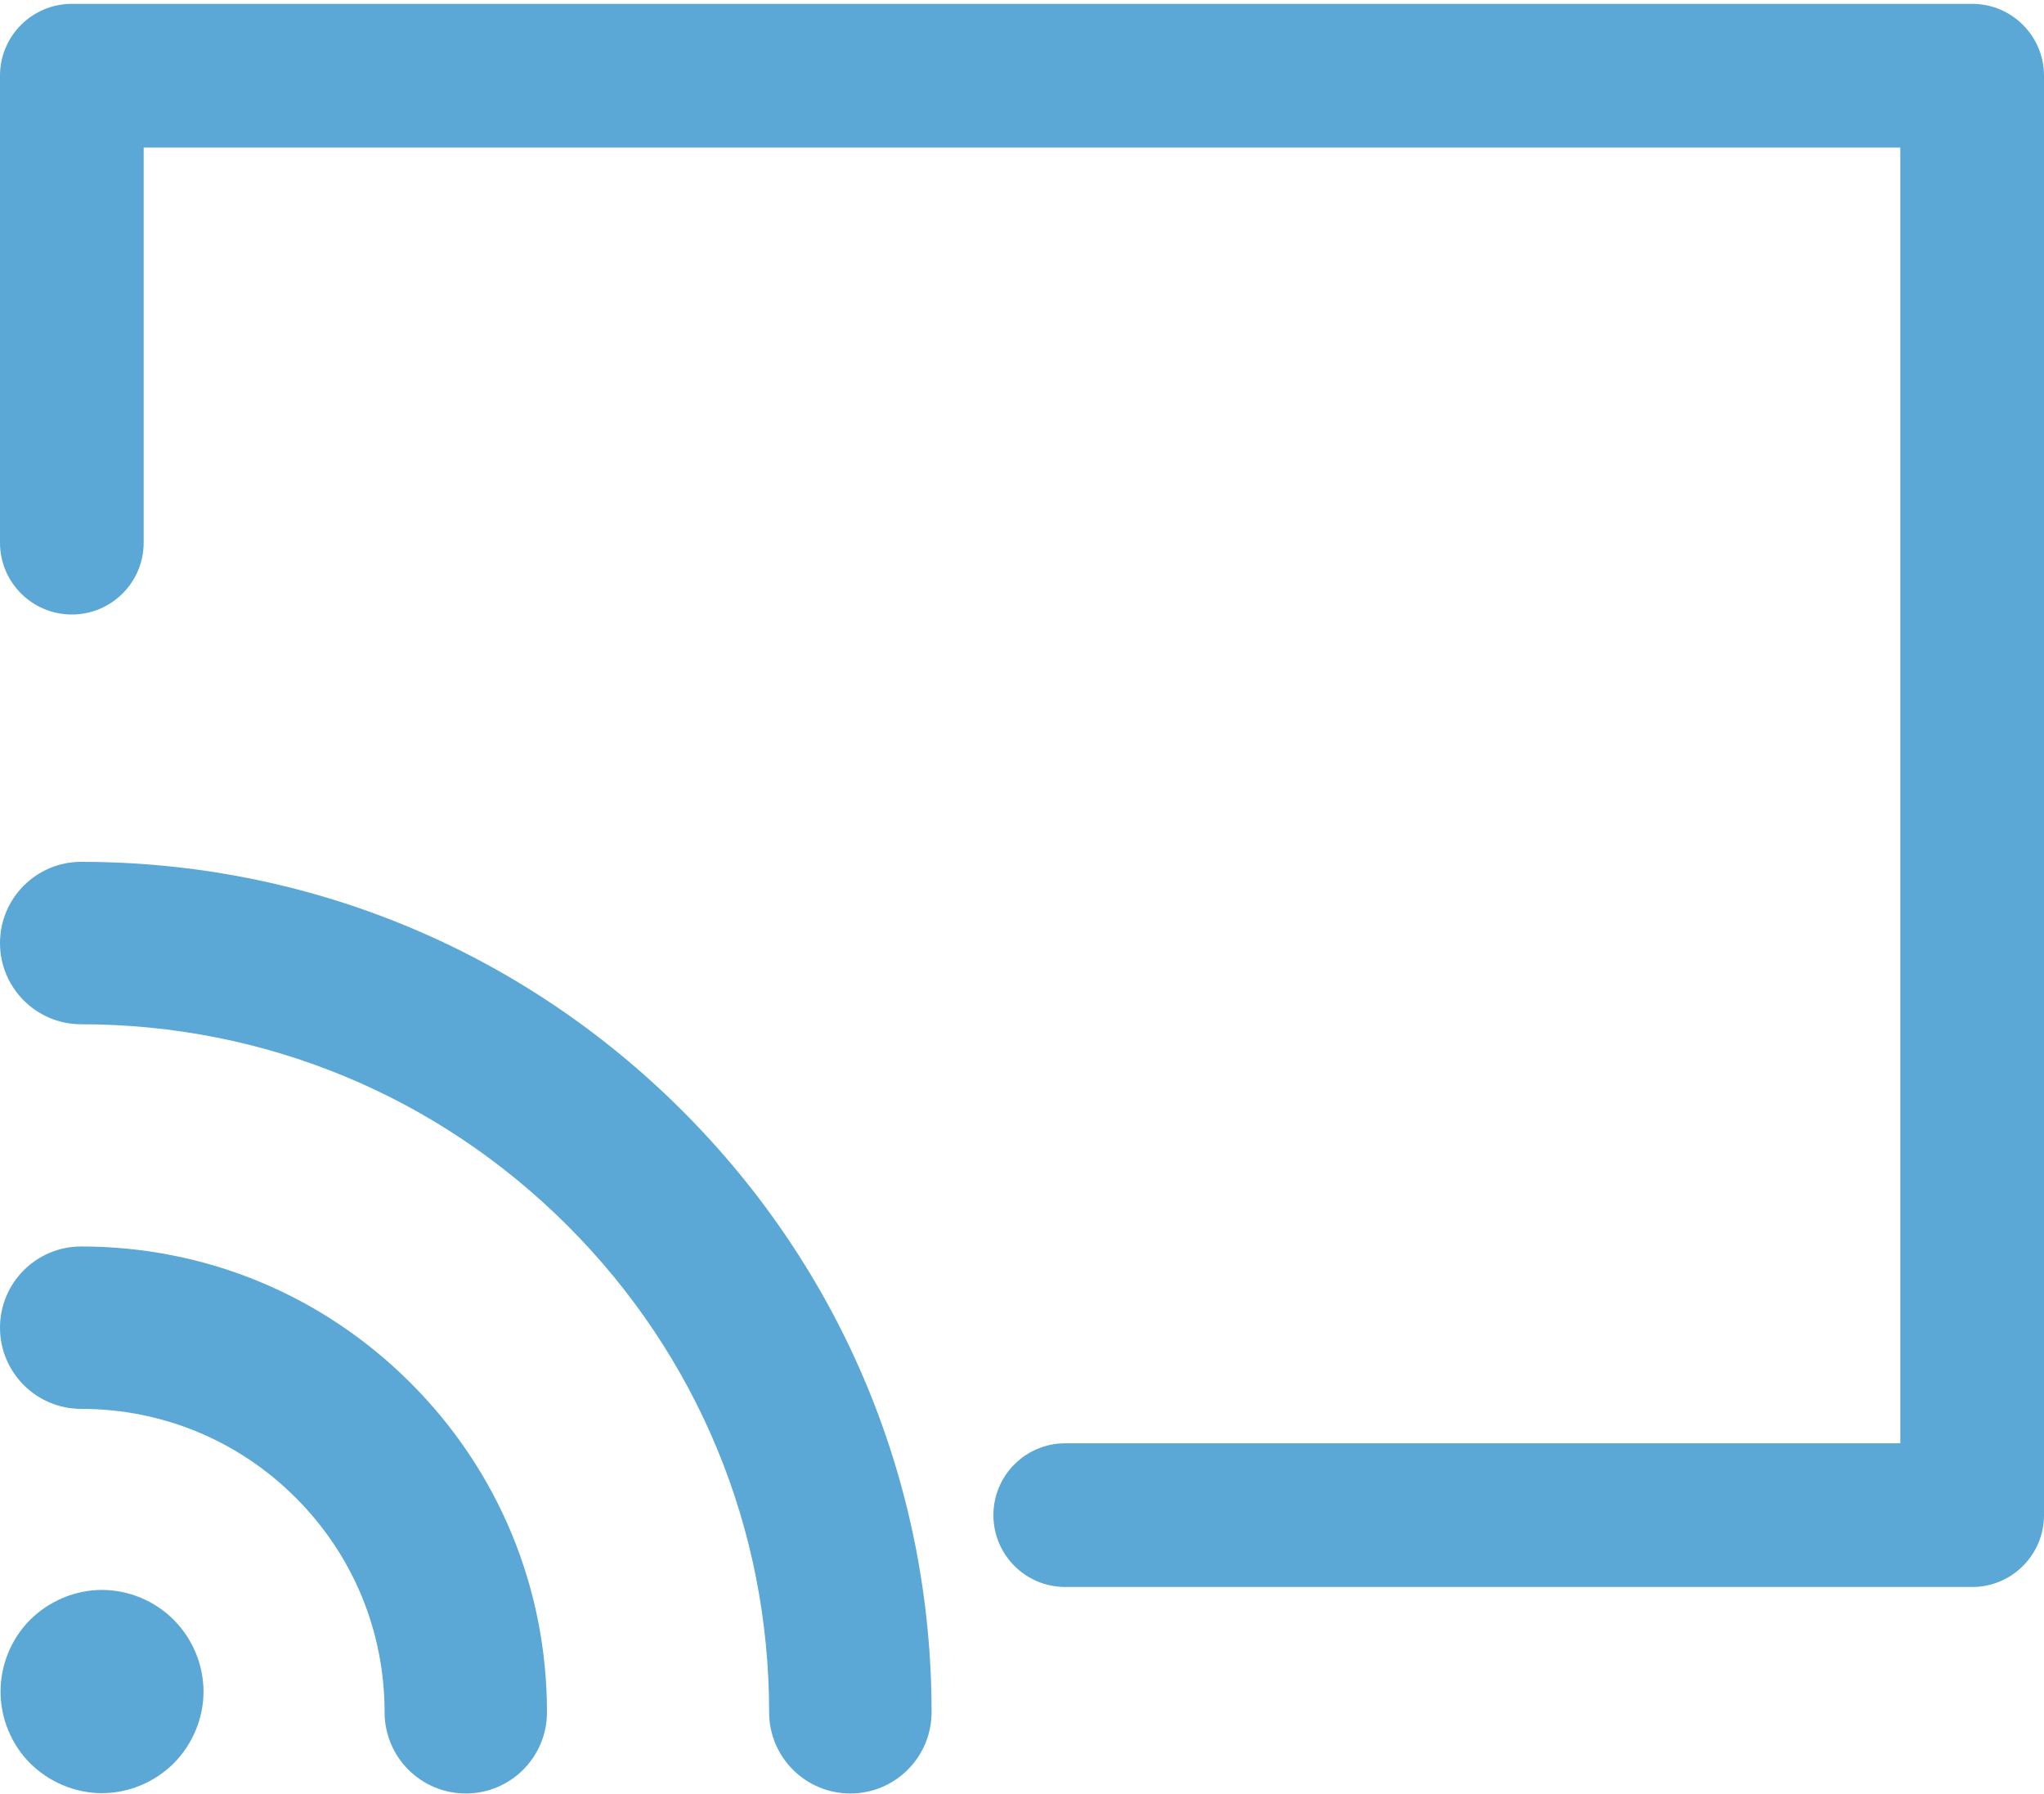 <svg width="400" height="351" viewBox="0 0 400 351" xmlns="http://www.w3.org/2000/svg"><title>chromecast icon</title><g fill="#5BA7D5" fill-rule="evenodd"><path d="M91.153 350.937c-8.777 0-15.89-7.114-15.89-15.89 0-15.857-6.176-30.764-17.39-41.978-11.214-11.21-26.12-17.386-41.977-17.386C7.114 275.684 0 268.57 0 259.794c0-8.777 7.114-15.89 15.89-15.89 24.343 0 47.233 9.48 64.45 26.692 17.22 17.218 26.7 40.108 26.7 64.455 0 8.774-7.115 15.888-15.887 15.888z"/><path d="M166.405 350.937c-8.777 0-15.89-7.114-15.89-15.89 0-35.96-14.004-69.767-39.43-95.194-25.428-25.427-59.236-39.43-95.194-39.43-8.775 0-15.89-7.114-15.89-15.89 0-8.778 7.115-15.892 15.89-15.892 44.45 0 86.237 17.31 117.673 48.74 31.43 31.43 48.74 73.218 48.74 117.667-.006 8.777-7.12 15.89-15.897 15.89zm-146.44-.06c-5.244 0-10.33-2.145-14.062-5.838-3.692-3.7-5.797-8.825-5.797-14.03 0-5.245 2.105-10.37 5.797-14.06 3.733-3.695 8.818-5.84 14.063-5.84 5.205 0 10.33 2.145 14.022 5.84 3.693 3.69 5.838 8.815 5.838 14.06 0 5.205-2.145 10.33-5.838 14.03-3.692 3.69-8.817 5.836-14.022 5.836z"/><path d="M385.942 310.53h-177.48c-7.764 0-14.058-6.292-14.058-14.056 0-7.765 6.294-14.058 14.058-14.058h163.422V28.87H28.116v77.315c0 7.764-6.294 14.058-14.058 14.058C6.293 120.243 0 113.95 0 106.185V14.81C0 7.048 6.293.755 14.058.755h371.884C393.707.755 400 7.047 400 14.81v281.67c0 7.76-6.293 14.053-14.058 14.053z"/></g></svg>